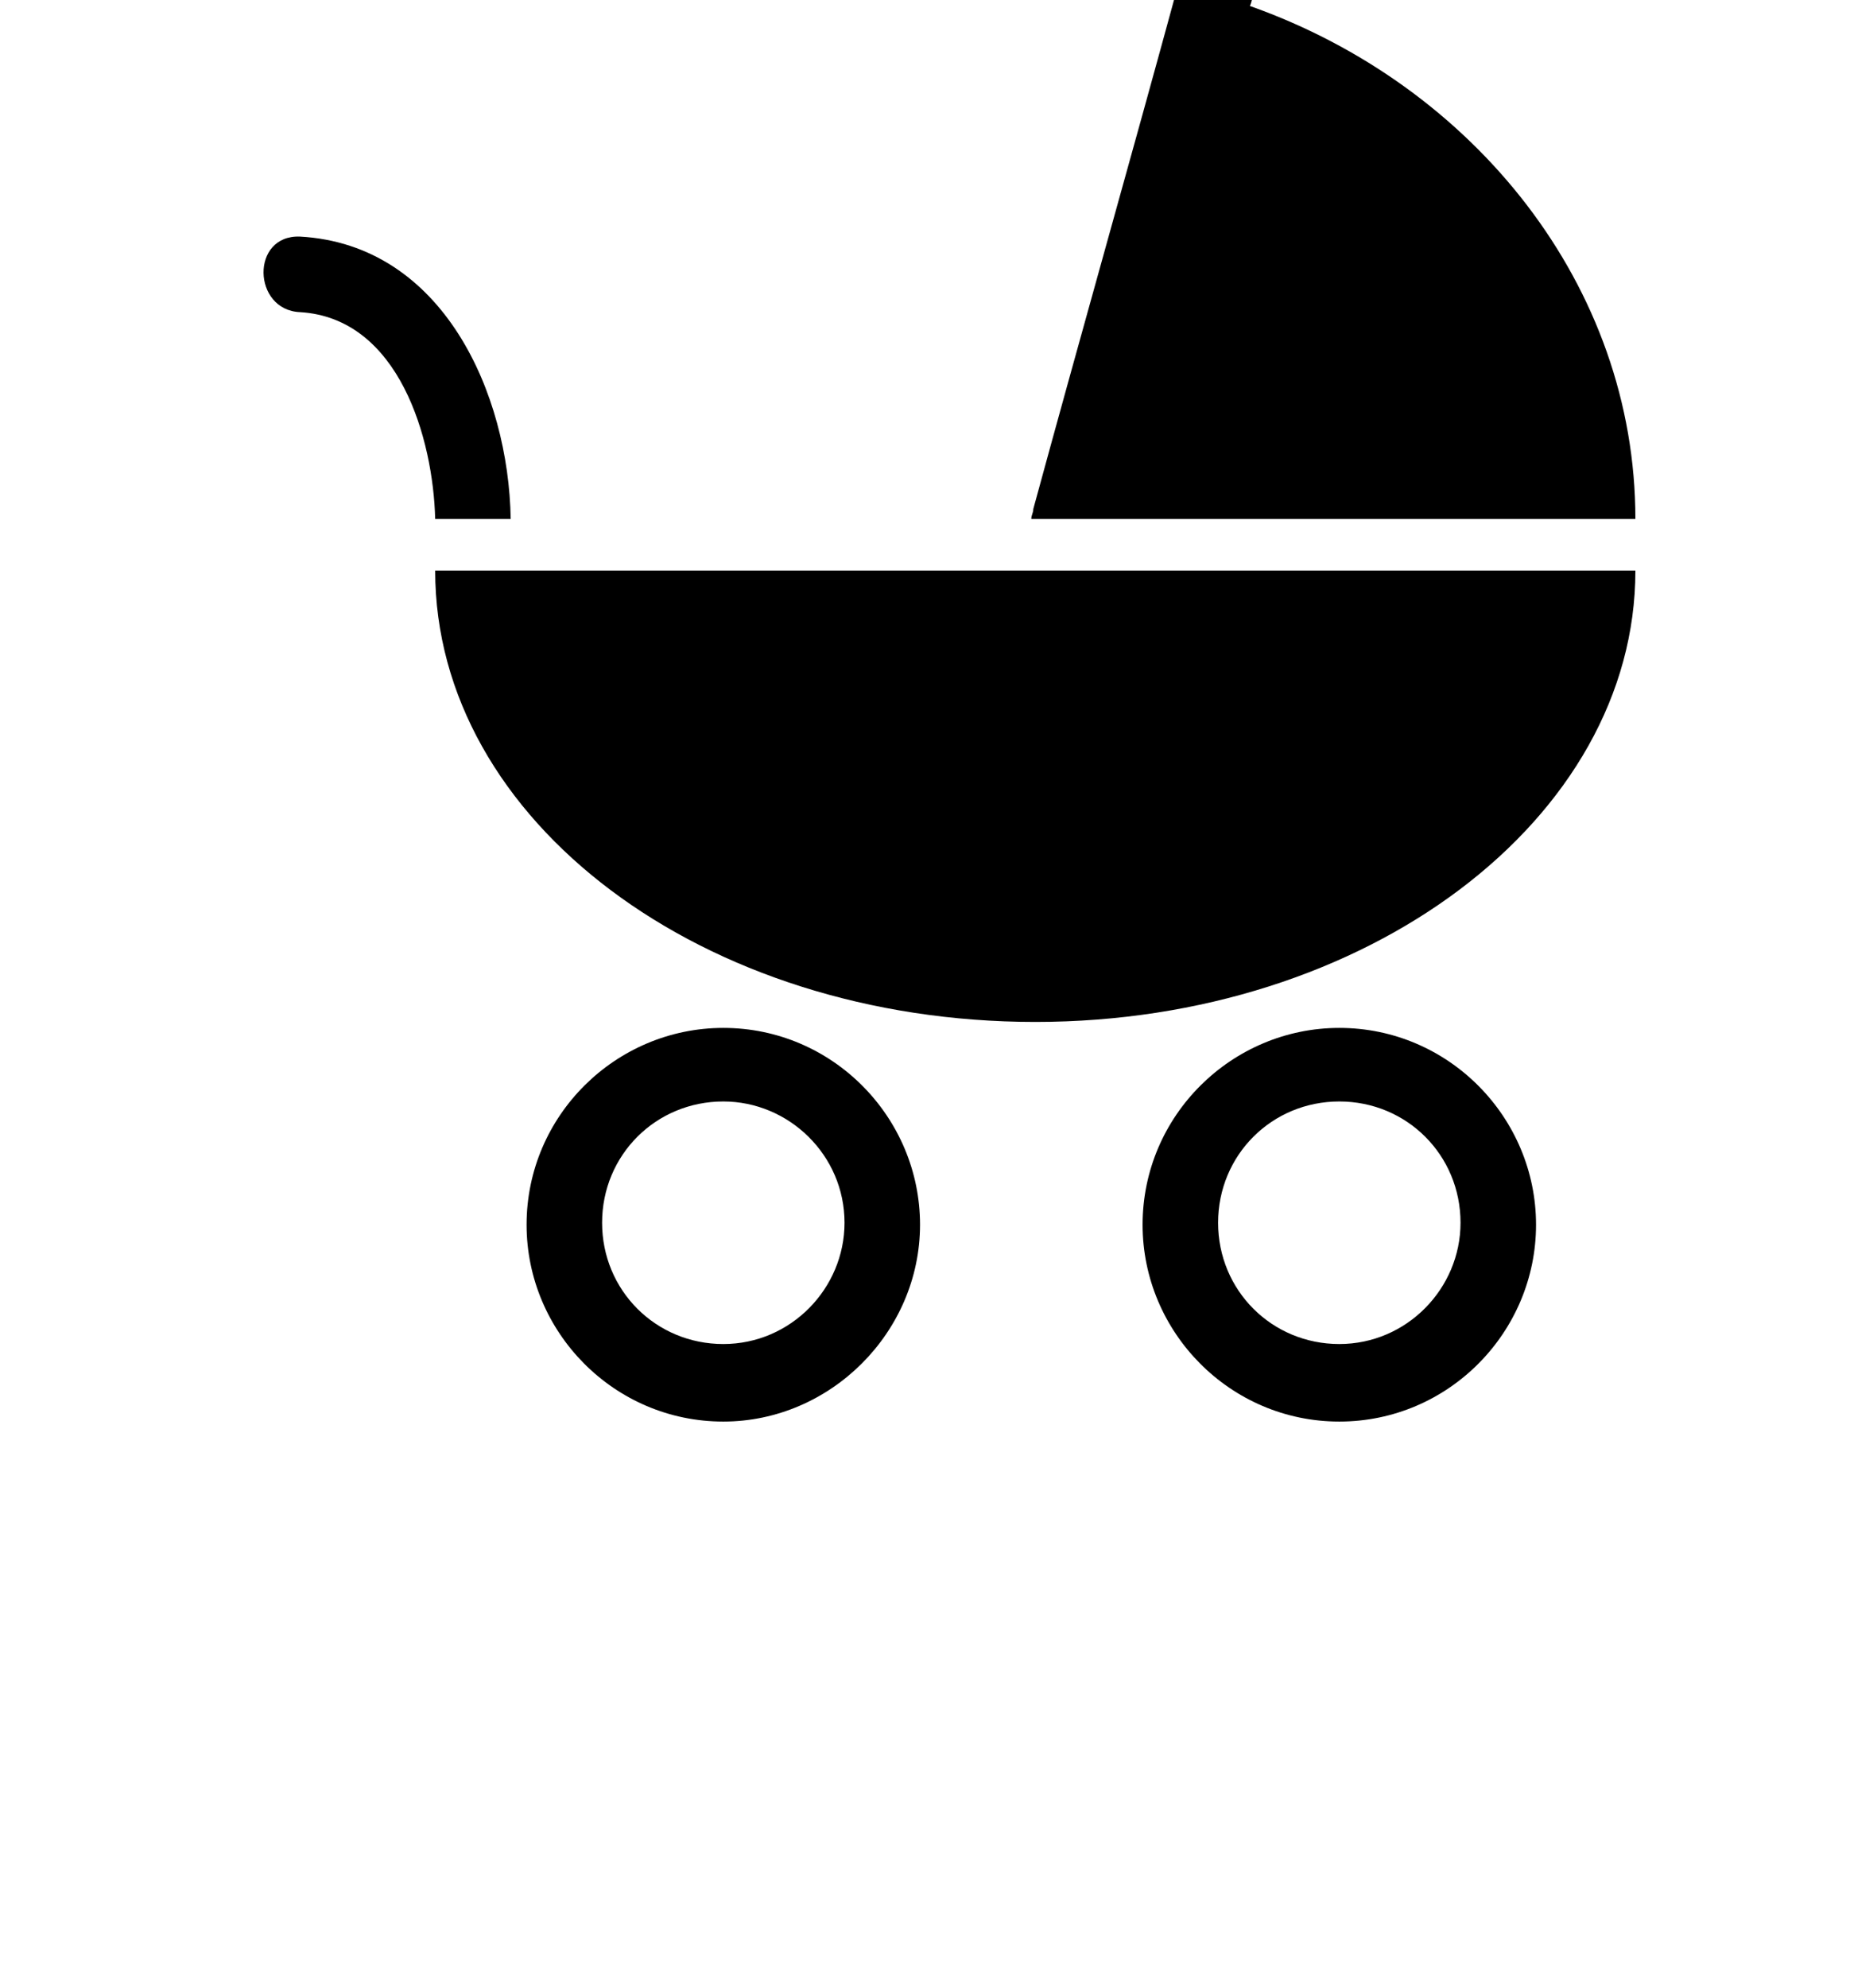 <?xml version="1.0" encoding="utf-8"?>
<!-- Generator: Adobe Illustrator 19.1.0, SVG Export Plug-In . SVG Version: 6.00 Build 0)  -->
<svg version="1.1" id="Layer_1" xmlns="http://www.w3.org/2000/svg" xmlns:xlink="http://www.w3.org/1999/xlink" x="0px" y="0px"
	 viewBox="-373 248.3 93.1 100" style="enable-background:new -373 248.3 93.1 100;" xml:space="preserve">
<path d="M-351.1,277c0,12.6,13.5,22.7,30.2,22.7c16.7,0,30.2-10.2,30.2-22.7C-290.7,277-351.1,277-351.1,277z"/>
<path d="M-336.6,319.8c-5.5,0-9.9-4.5-9.9-9.9c0-5.5,4.5-9.9,9.9-9.9c5.5,0,9.9,4.5,9.9,9.9C-326.7,315.3-331.2,319.8-336.6,319.8
	L-336.6,319.8z M-336.6,303.7c-3.4,0-6.1,2.7-6.1,6.1c0,3.4,2.7,6.1,6.1,6.1c3.4,0,6.1-2.8,6.1-6.1
	C-330.5,306.4-333.3,303.7-336.6,303.7L-336.6,303.7z"/>
<path d="M-305.6,319.8c-5.5,0-9.9-4.5-9.9-9.9c0-5.5,4.5-9.9,9.9-9.9c5.5,0,9.9,4.5,9.9,9.9C-295.7,315.3-300.1,319.8-305.6,319.8
	L-305.6,319.8z M-305.6,303.7c-3.4,0-6.1,2.7-6.1,6.1c0,3.4,2.7,6.1,6.1,6.1c3.4,0,6.1-2.8,6.1-6.1
	C-299.5,306.4-302.2,303.7-305.6,303.7L-305.6,303.7z"/>
<g>
	<path d="M-351.1,274.4h3.8c0,0,0,0,0,0c-0.1-6.3-3.4-13.8-10.6-14.2c-2.5-0.1-2.4,3.7,0,3.8C-352.9,264.3-351.2,270.4-351.1,274.4
		C-351.1,274.4-351.1,274.4-351.1,274.4z"/>
	<path d="M-349.2,276.2C-349.2,276.2-349.2,276.2-349.2,276.2L-349.2,276.2z"/>
</g>
<path d="M-310.1,248.6L-310.1,248.6c0.1-0.2,0.1-0.4,0.2-0.6c0.7-2.4-3-3.4-3.7-1c0,0.2-0.1,0.3-0.1,0.5c-2.4,8.8-4.9,17.6-7.3,26.4
	c0,0.2-0.1,0.3-0.1,0.5h30.4C-290.7,262.7-298.8,252.6-310.1,248.6z"/>
</svg>
